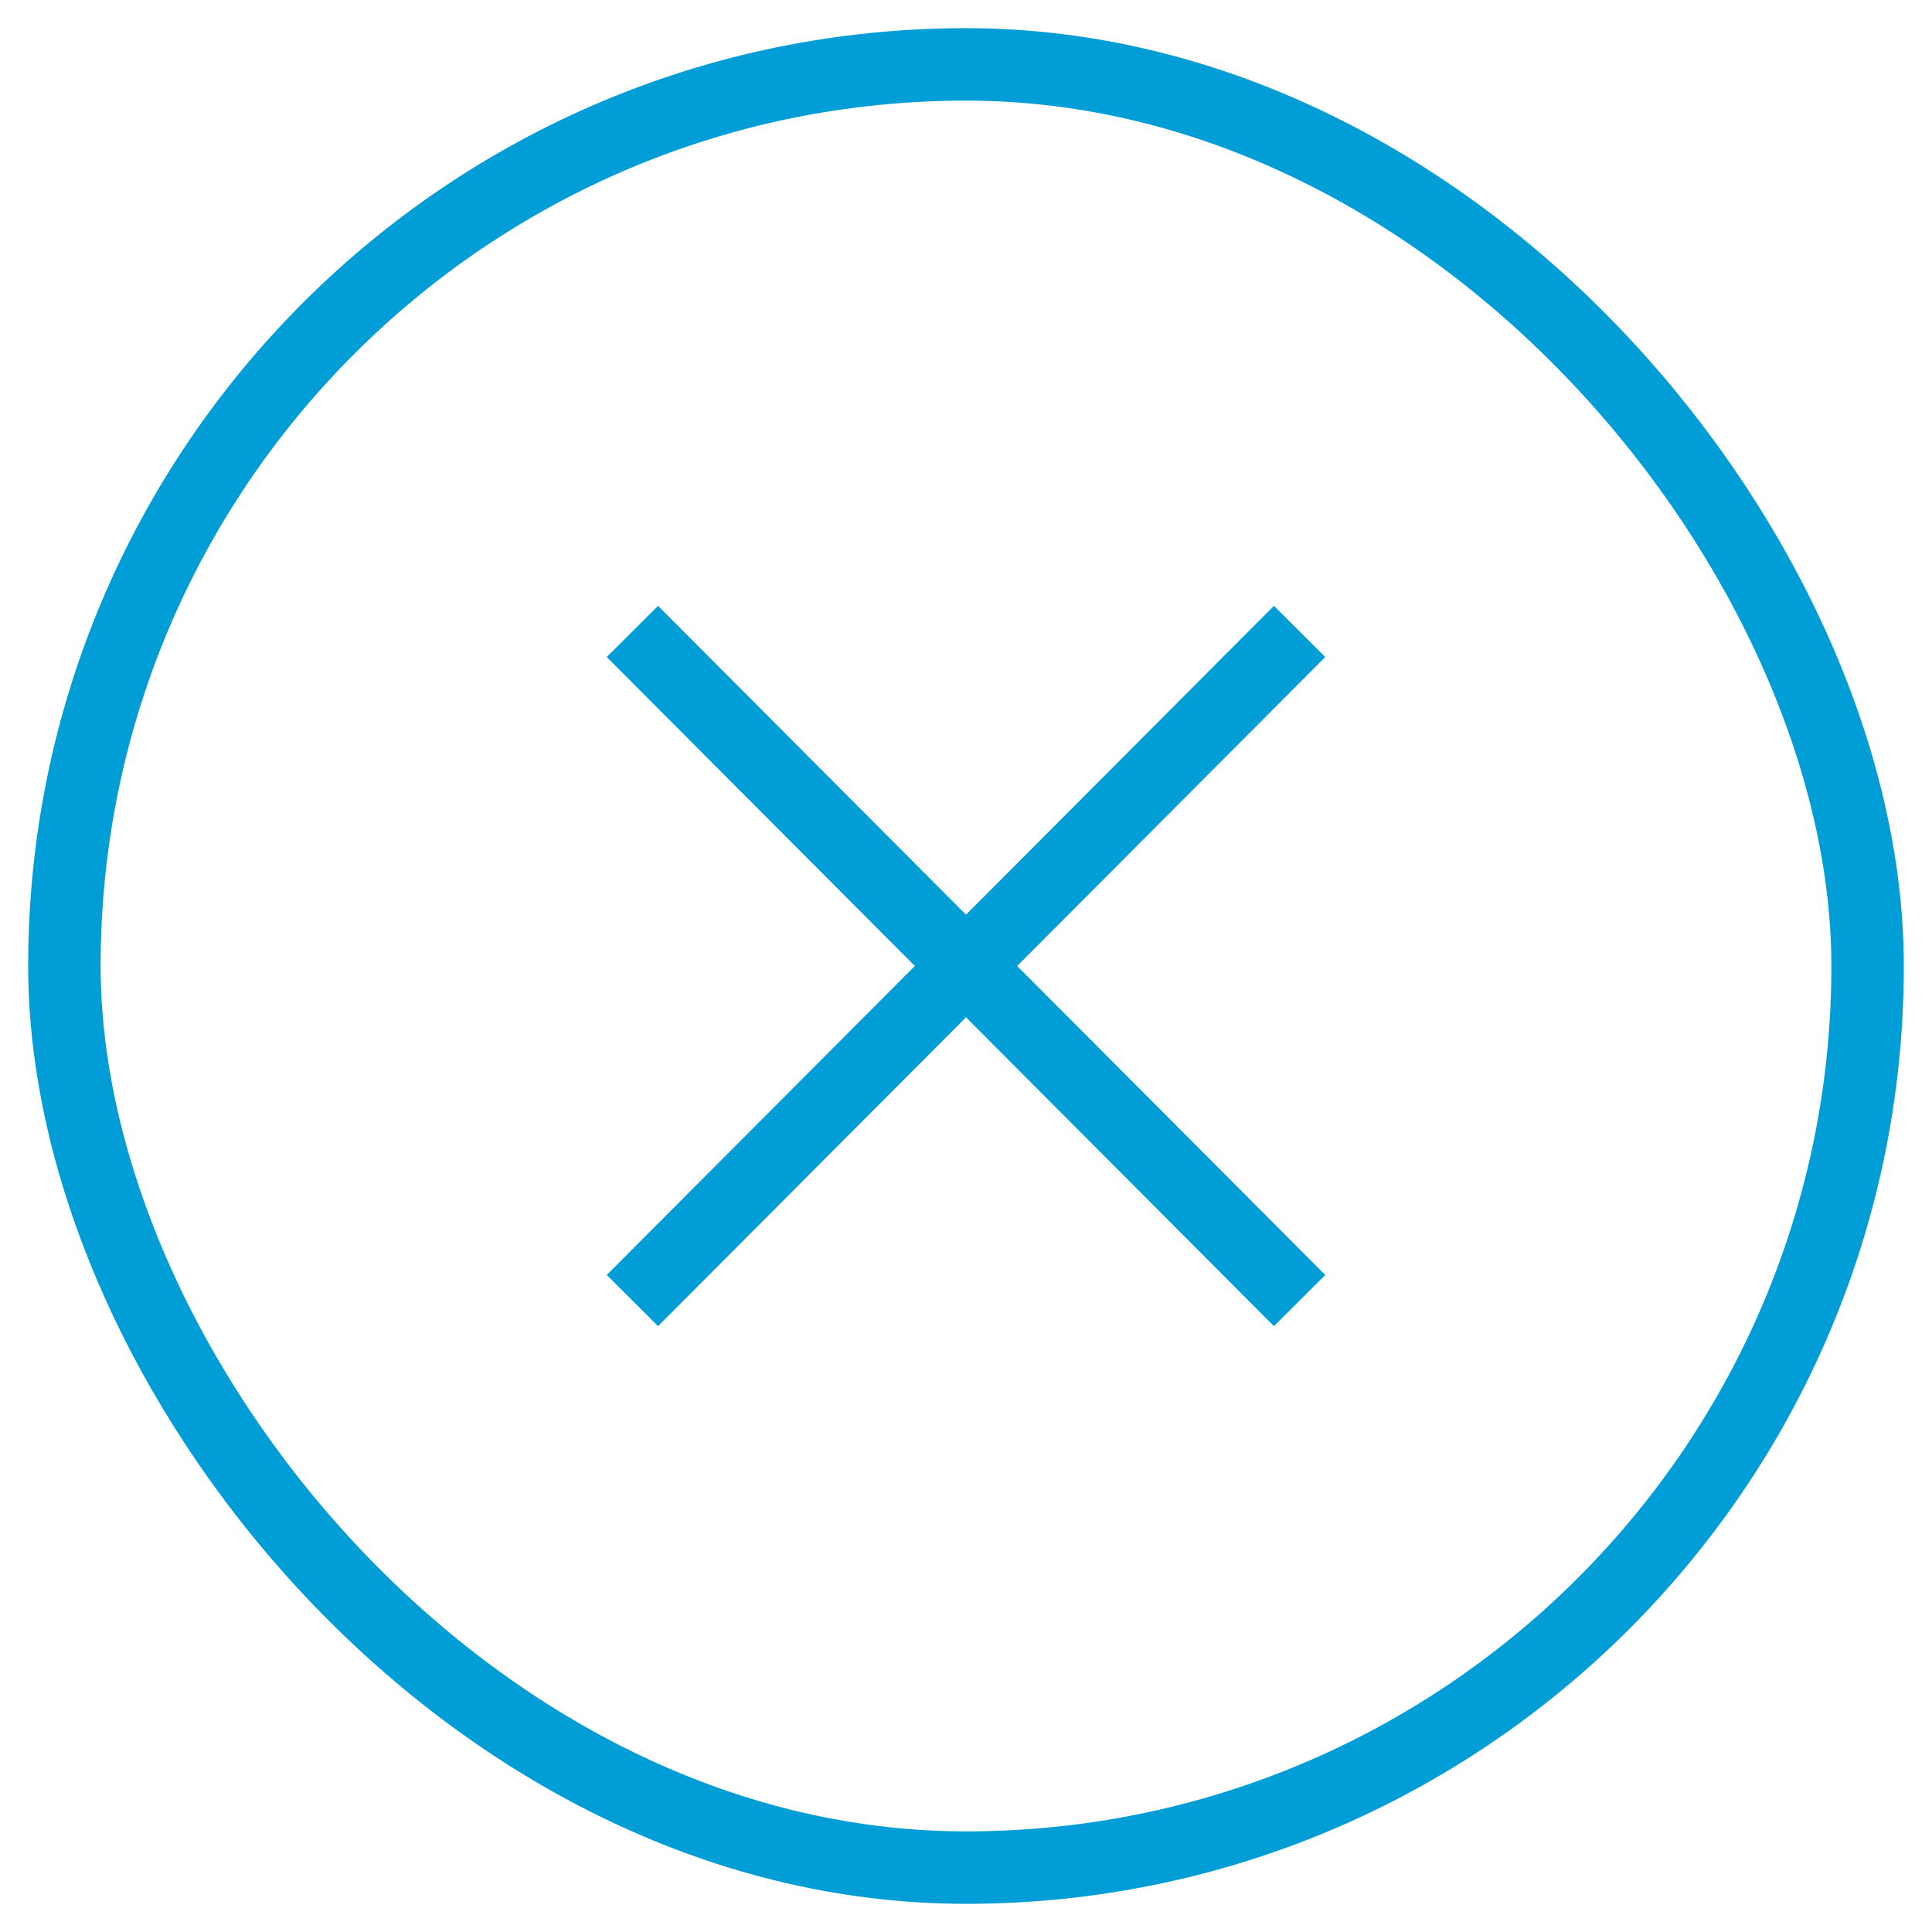 <svg xmlns="http://www.w3.org/2000/svg" viewBox="0 0 60 60"><title>icon_close</title><rect x="2" y="2" width="56" height="56" rx="28" ry="28" style="fill:none;stroke:#009dd6;stroke-miterlimit:10;stroke-width:2.25px"/><line x1="19.64" y1="19.61" x2="40.36" y2="40.39" style="fill:none;stroke:#009dd6;stroke-miterlimit:10;stroke-width:2.25px"/><line x1="40.36" y1="19.61" x2="19.64" y2="40.39" style="fill:none;stroke:#009dd6;stroke-miterlimit:10;stroke-width:2.25px"/></svg>